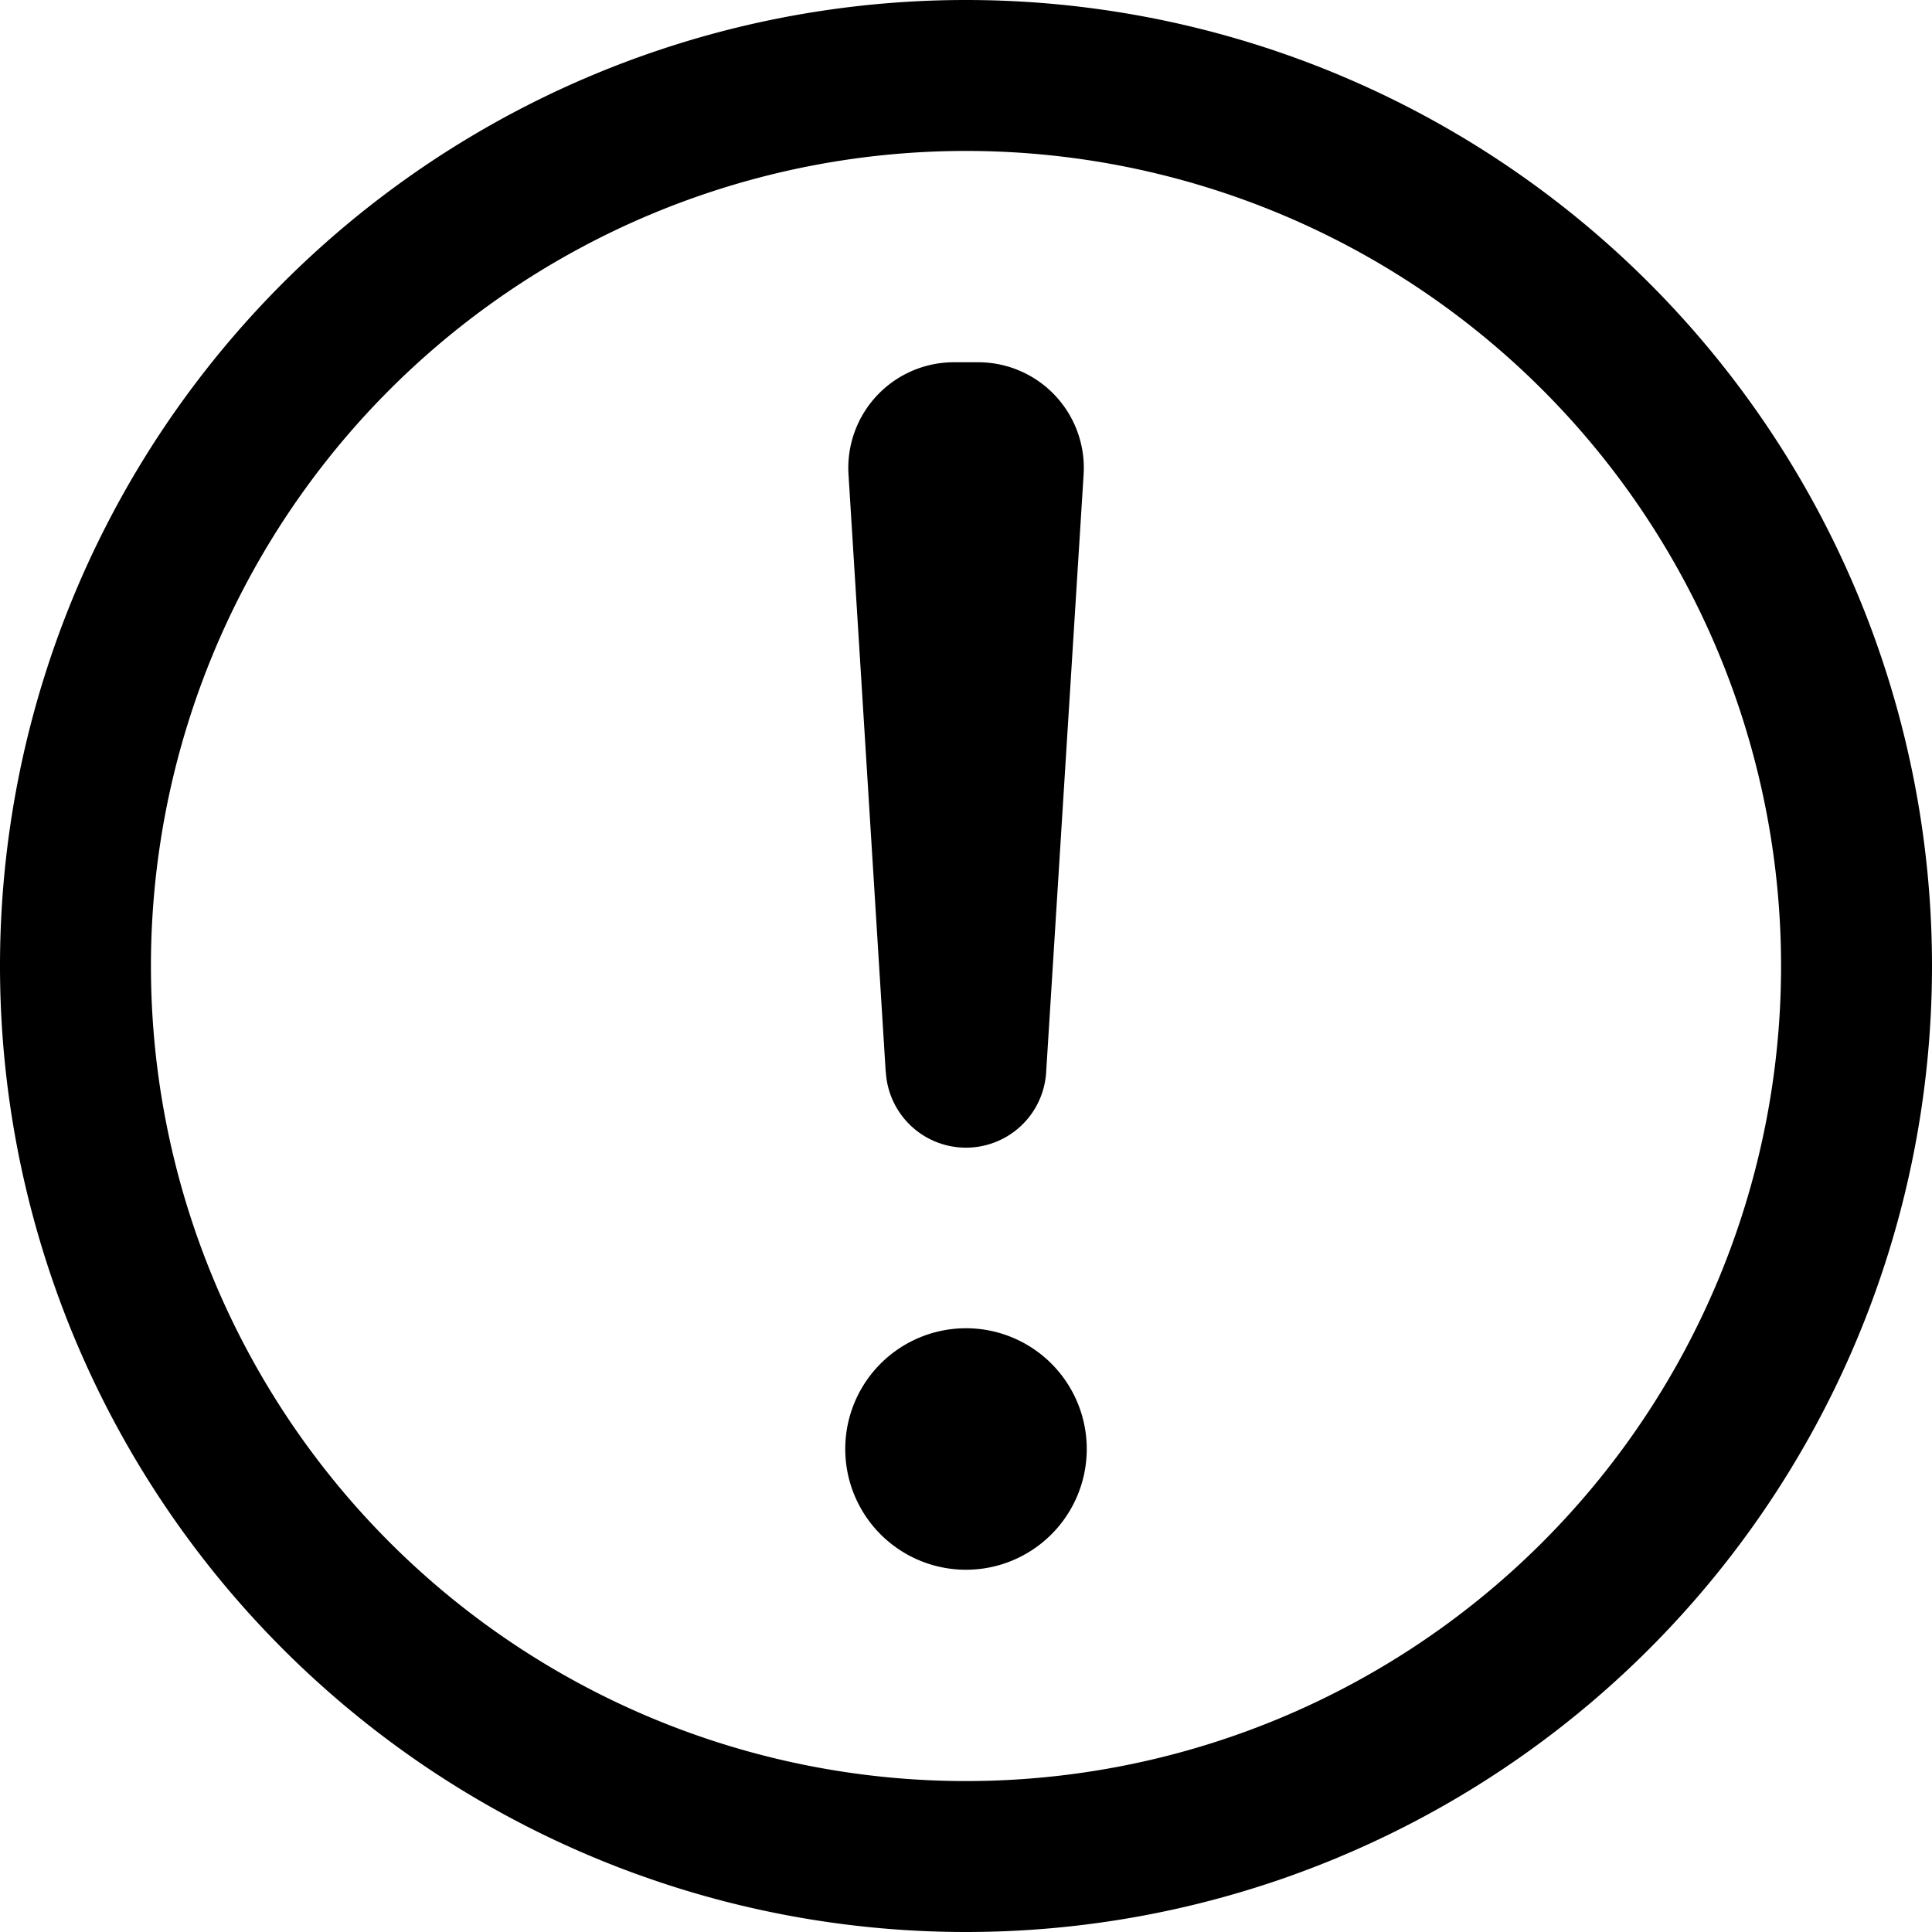 <svg fill="none" viewBox="0 0 16 16" xmlns="http://www.w3.org/2000/svg">
  <g fill="#000" clip-path="url(#Exclamation-16_svg__a)">
    <path d="M7.336 8.876a.665.665 0 0 0 1.328 0l.31-4.946A.875.875 0 0 0 8.1 3h-.2a.875.875 0 0 0-.873.93l.308 4.946ZM9 12a1 1 0 1 1-2 0 1 1 0 0 1 2 0Z"/>
    <path fill-rule="evenodd" d="M8 0a8 8 0 1 0 0 16A8 8 0 0 0 8 0ZM1.25 8a6.75 6.75 0 1 1 13.5 0 6.75 6.75 0 0 1-13.5 0Z" clip-rule="evenodd"/>
  </g>
  <defs>
    <clipPath id="Exclamation-16_svg__a">
      <path fill="#fff" d="M0 0h16v16H0z"/>
    </clipPath>
  </defs>
</svg>
